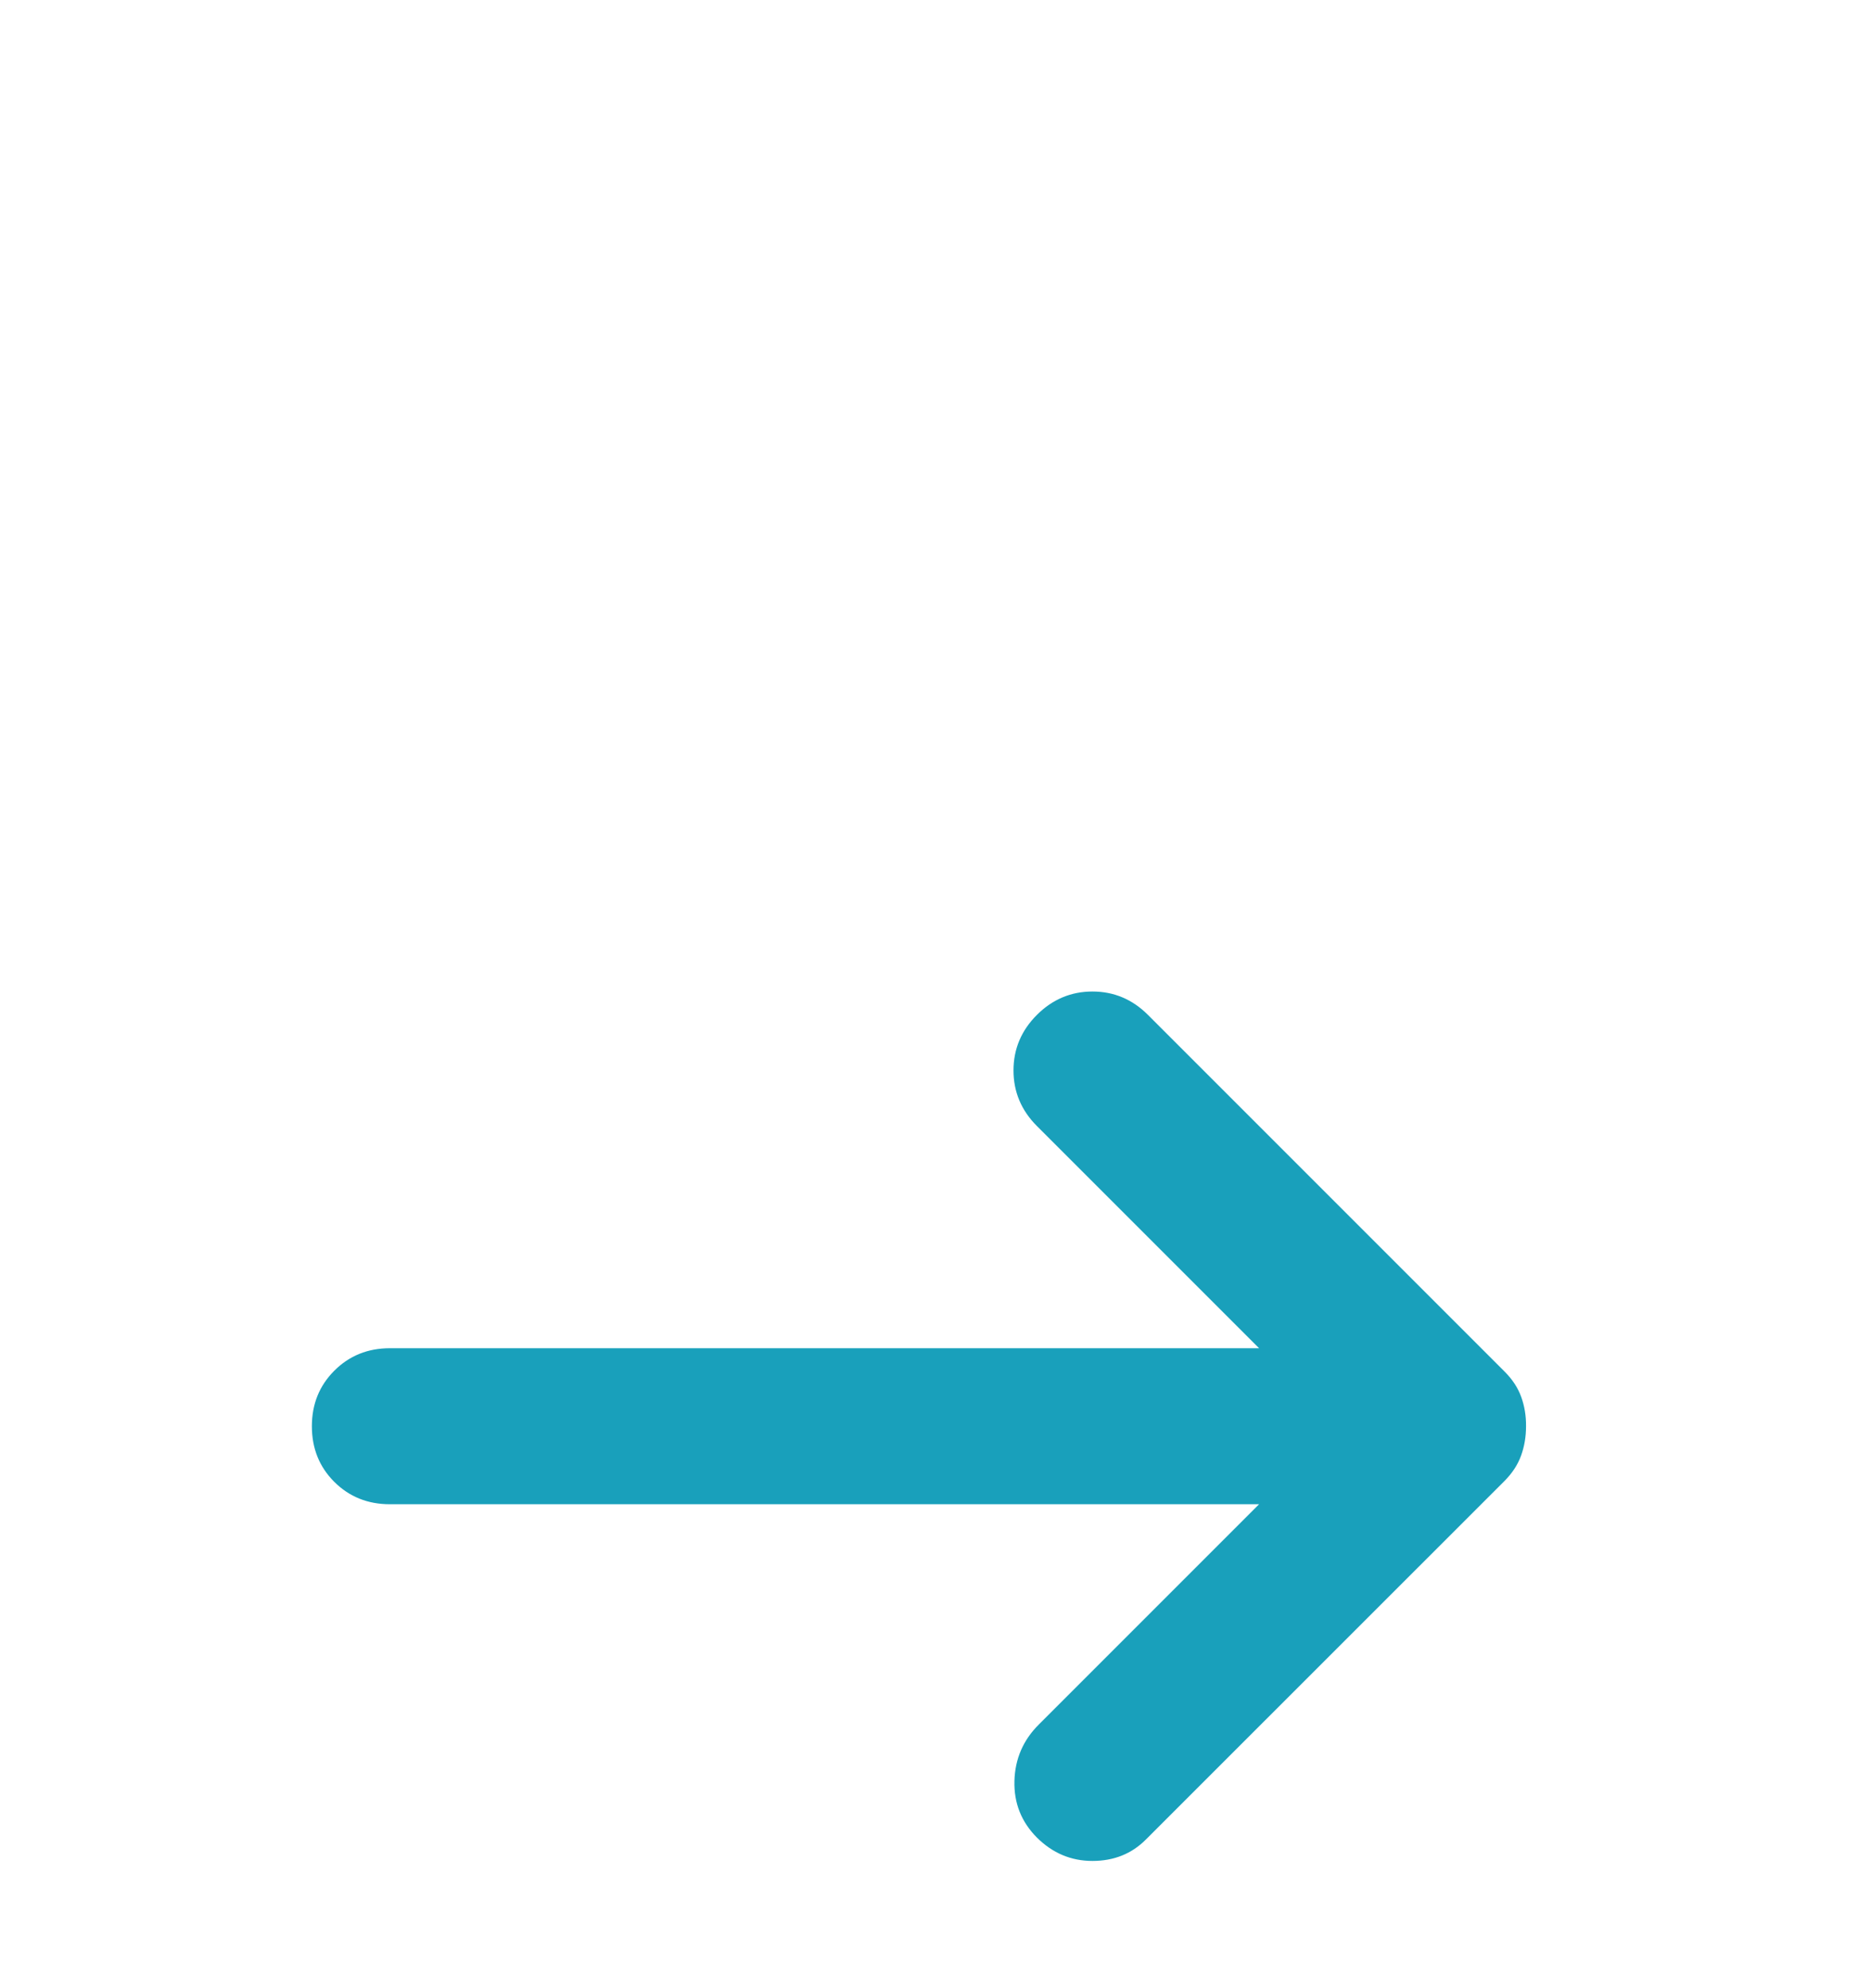 <svg width="16" height="17" viewBox="0 0 16 17" fill="none" xmlns="http://www.w3.org/2000/svg">
<g clip-path="url(#clip0_573_8)">
<g filter="url(#filter0_d_573_8)">
<path d="M8.867 11.712C8.734 11.578 8.67 11.417 8.675 11.228C8.68 11.039 8.75 10.878 8.884 10.745L10.767 8.862H3.334C3.145 8.862 2.986 8.798 2.858 8.67C2.73 8.542 2.667 8.383 2.667 8.195C2.667 8.006 2.731 7.848 2.859 7.72C2.987 7.592 3.145 7.528 3.334 7.528H10.767L8.867 5.628C8.734 5.495 8.667 5.336 8.667 5.153C8.667 4.969 8.734 4.811 8.867 4.678C9 4.545 9.159 4.478 9.342 4.478C9.526 4.478 9.684 4.545 9.817 4.678L12.867 7.728C12.934 7.795 12.981 7.867 13.009 7.945C13.037 8.023 13.051 8.106 13.05 8.195C13.05 8.284 13.036 8.367 13.008 8.445C12.98 8.523 12.933 8.595 12.867 8.662L9.8 11.728C9.678 11.851 9.525 11.912 9.342 11.912C9.159 11.912 9.001 11.845 8.867 11.712Z" fill="#19A0BB"/>
</g>
</g>
<defs>
<filter id="filter0_d_573_8" x="-1.333" y="4.478" width="18.384" height="15.433" filterUnits="userSpaceOnUse" color-interpolation-filters="sRGB">
<feFlood flood-opacity="0" result="BackgroundImageFix"/>
<feColorMatrix in="SourceAlpha" type="matrix" values="0 0 0 0 0 0 0 0 0 0 0 0 0 0 0 0 0 0 127 0" result="hardAlpha"/>
<feOffset dy="4"/>
<feGaussianBlur stdDeviation="2"/>
<feComposite in2="hardAlpha" operator="out"/>
<feColorMatrix type="matrix" values="0 0 0 0 0 0 0 0 0 0 0 0 0 0 0 0 0 0 0.25 0"/>
<feBlend mode="normal" in2="BackgroundImageFix" result="effect1_dropShadow_573_8"/>
<feBlend mode="normal" in="SourceGraphic" in2="effect1_dropShadow_573_8" result="shape"/>
</filter>
<clipPath id="clip0_573_8">
<rect width="16" height="16" fill="white" transform="translate(0 0.195)"/>
</clipPath>
</defs>
</svg>
